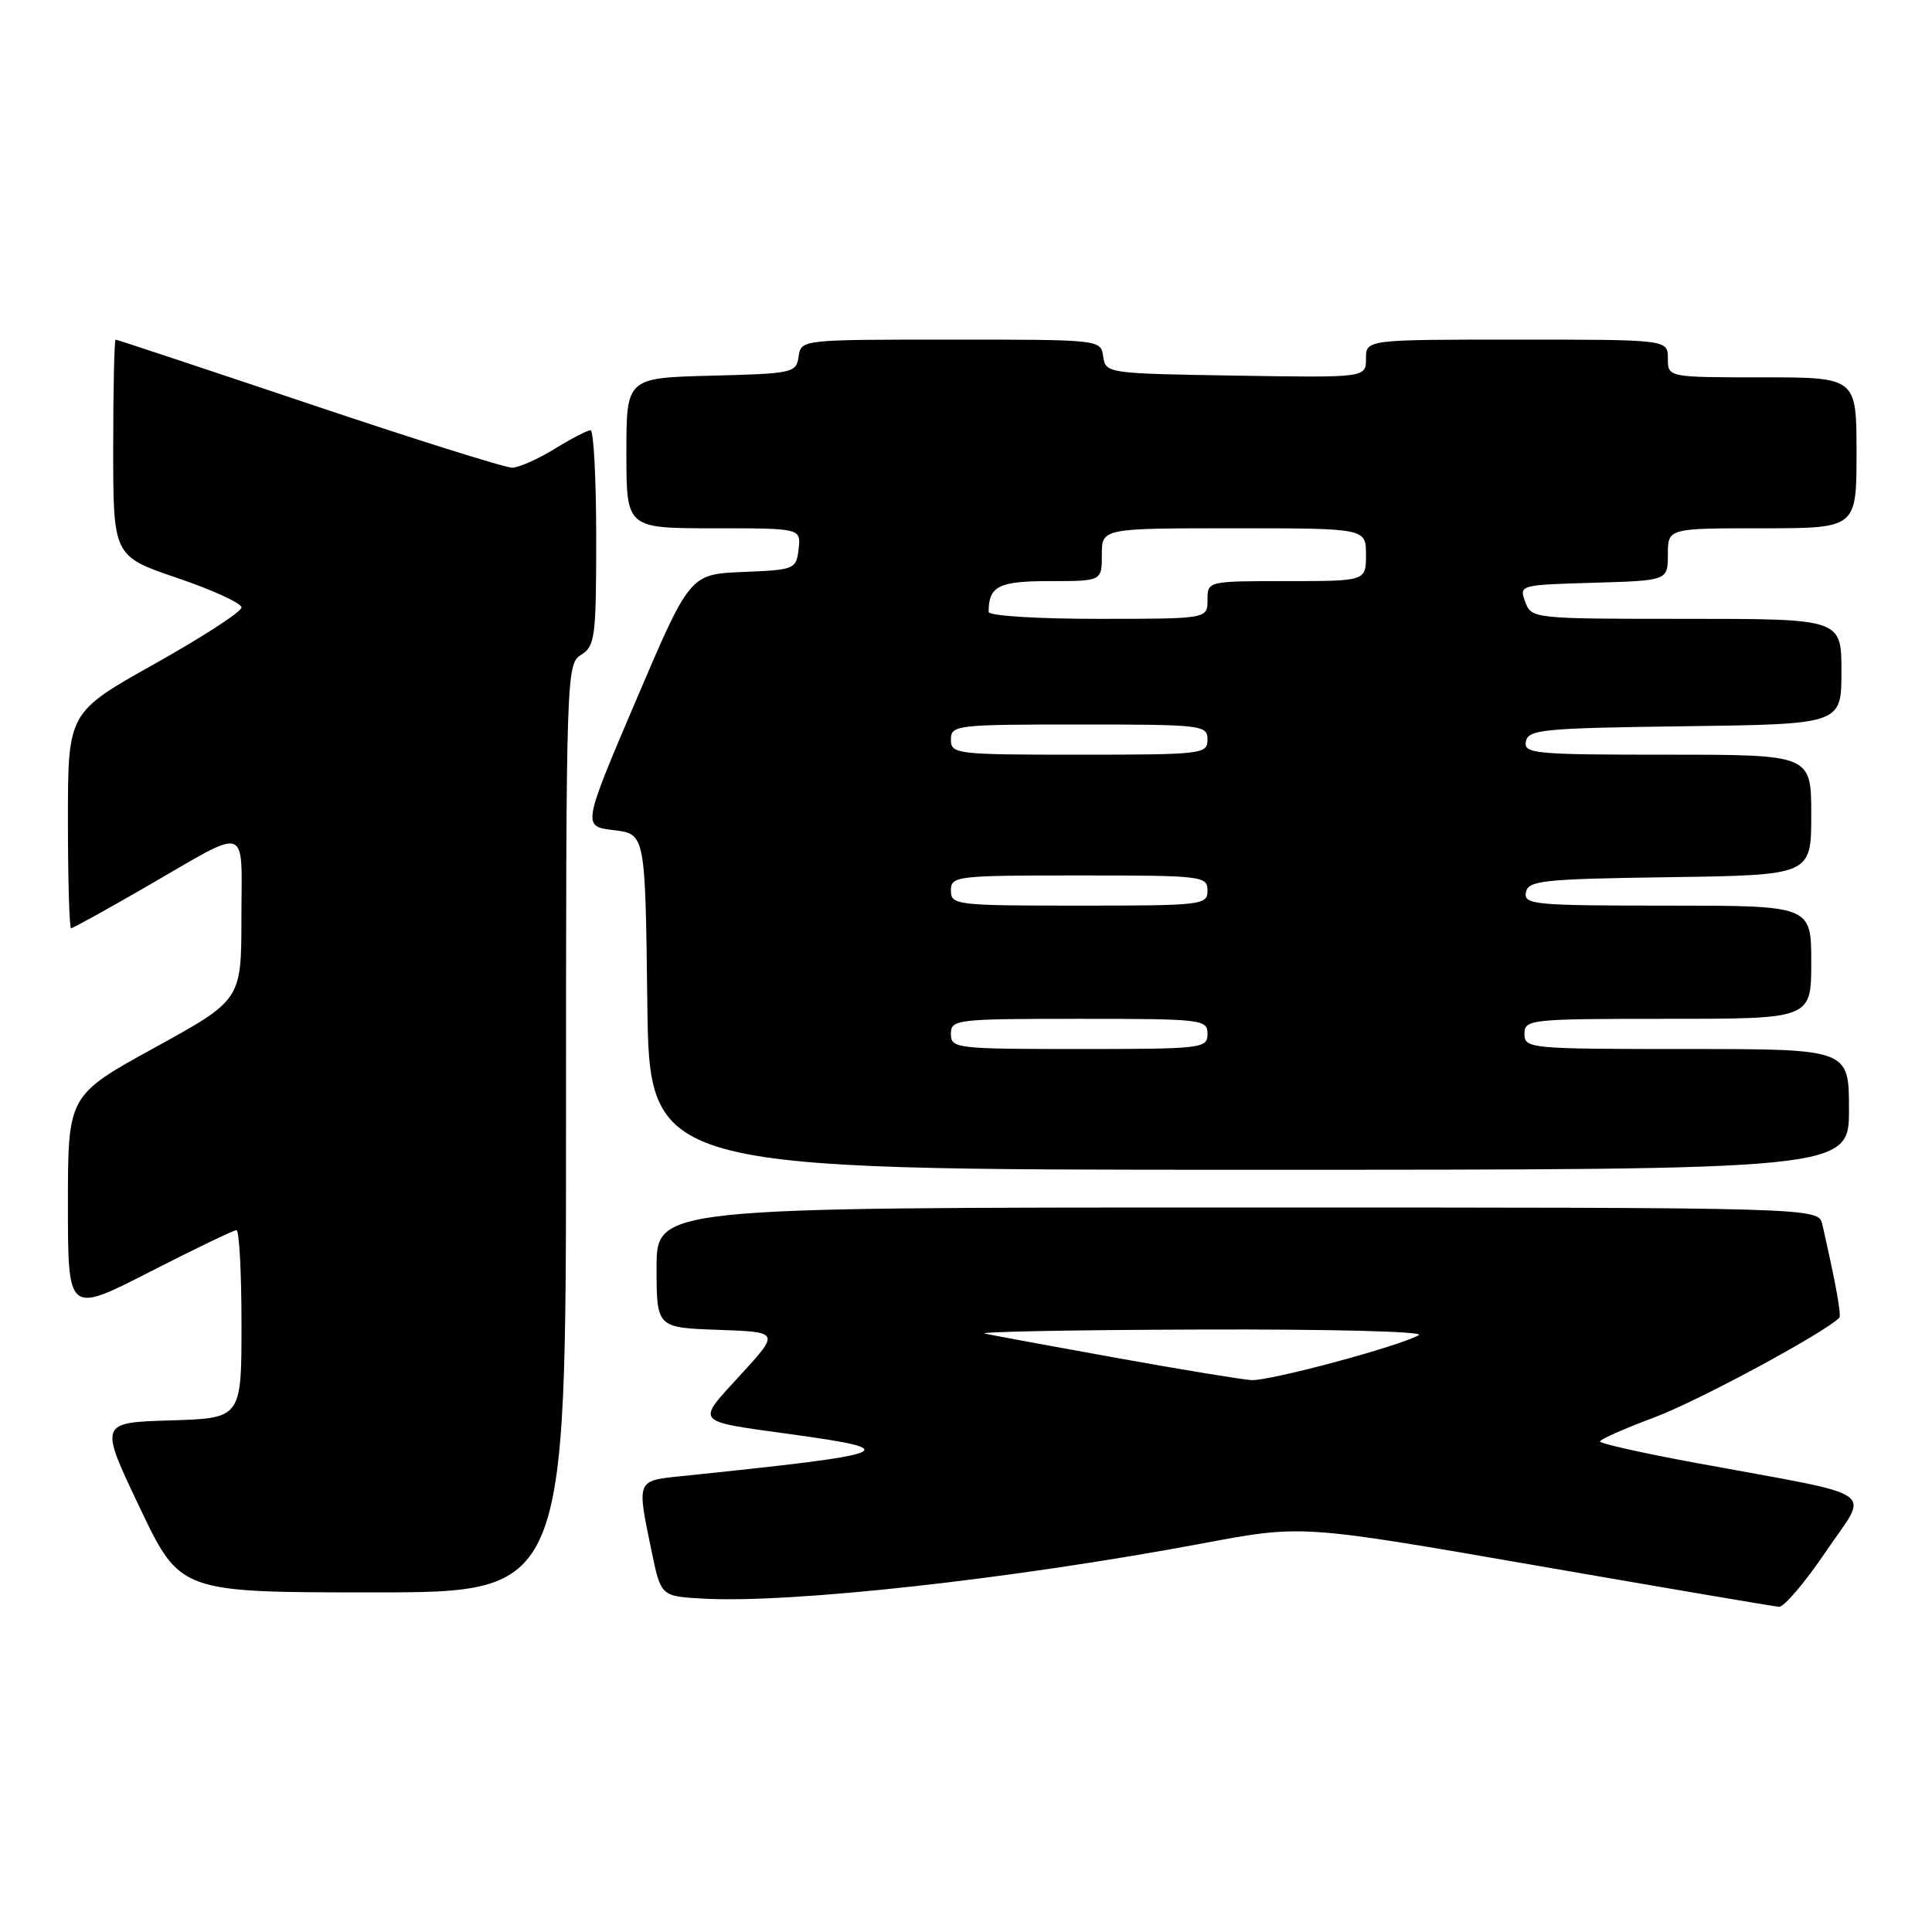 <?xml version="1.0" encoding="UTF-8" standalone="no"?>
<!DOCTYPE svg PUBLIC "-//W3C//DTD SVG 1.1//EN" "http://www.w3.org/Graphics/SVG/1.1/DTD/svg11.dtd" >
<svg xmlns="http://www.w3.org/2000/svg" xmlns:xlink="http://www.w3.org/1999/xlink" version="1.1" viewBox="0 0 256 256">
 <g >
 <path fill="currentColor"
d=" M 241.95 205.58 C 247.68 197.09 249.68 198.46 224.75 193.85 C 217.74 192.56 212.01 191.28 212.01 191.00 C 212.02 190.72 215.31 189.27 219.34 187.76 C 225.03 185.63 241.68 176.65 243.71 174.62 C 244.02 174.31 243.27 170.15 241.47 162.25 C 240.96 160.00 240.96 160.00 163.98 160.00 C 87.00 160.00 87.00 160.00 87.00 167.96 C 87.00 175.92 87.00 175.92 95.16 176.21 C 103.32 176.50 103.32 176.50 98.13 182.17 C 92.18 188.68 91.80 188.24 105.00 190.07 C 120.08 192.16 118.76 192.66 90.25 195.60 C 84.31 196.22 84.37 196.05 86.33 205.50 C 87.57 211.50 87.57 211.50 93.04 211.82 C 104.67 212.50 134.10 209.25 159.50 204.48 C 172.50 202.04 172.50 202.04 203.50 207.43 C 220.55 210.39 235.05 212.86 235.72 212.91 C 236.39 212.96 239.19 209.66 241.95 205.58 Z  M 75.00 149.51 C 75.00 89.10 75.04 87.99 77.00 86.77 C 78.85 85.61 79.00 84.44 79.00 71.26 C 79.00 63.42 78.66 57.00 78.25 57.01 C 77.84 57.01 75.70 58.12 73.50 59.47 C 71.30 60.83 68.77 61.95 67.87 61.97 C 66.97 61.99 54.85 58.18 40.94 53.50 C 27.03 48.83 15.50 45.00 15.32 45.00 C 15.15 45.00 15.00 51.46 15.00 59.35 C 15.00 73.70 15.00 73.70 23.50 76.59 C 28.17 78.17 32.00 79.93 32.00 80.49 C 32.00 81.06 26.83 84.41 20.50 87.96 C 9.00 94.40 9.00 94.40 9.00 108.70 C 9.00 116.56 9.19 123.00 9.42 123.00 C 9.65 123.00 14.15 120.51 19.42 117.47 C 33.27 109.47 32.00 109.05 31.99 121.64 C 31.98 132.50 31.98 132.50 20.49 138.82 C 9.00 145.14 9.00 145.14 9.00 159.61 C 9.00 174.08 9.00 174.08 19.83 168.54 C 25.79 165.49 30.97 163.00 31.33 163.00 C 31.70 163.00 32.00 168.61 32.00 175.46 C 32.00 187.93 32.00 187.93 22.58 188.21 C 13.15 188.50 13.15 188.50 18.51 199.75 C 23.87 211.00 23.87 211.00 49.43 211.00 C 75.00 211.00 75.00 211.00 75.00 149.51 Z  M 245.00 147.00 C 245.00 139.00 245.00 139.00 223.50 139.00 C 202.67 139.00 202.00 138.94 202.00 137.00 C 202.00 135.07 202.67 135.00 221.00 135.00 C 240.00 135.00 240.00 135.00 240.00 127.50 C 240.00 120.00 240.00 120.00 220.93 120.00 C 203.30 120.00 201.88 119.87 202.19 118.25 C 202.49 116.67 204.34 116.47 221.26 116.23 C 240.00 115.96 240.00 115.96 240.00 107.98 C 240.00 100.00 240.00 100.00 220.93 100.00 C 203.30 100.00 201.88 99.87 202.19 98.25 C 202.50 96.66 204.43 96.48 223.26 96.23 C 244.00 95.96 244.00 95.96 244.00 88.98 C 244.00 82.00 244.00 82.00 223.47 82.00 C 203.09 82.00 202.93 81.98 202.10 79.75 C 201.28 77.52 201.37 77.50 211.13 77.22 C 221.00 76.93 221.00 76.93 221.00 73.47 C 221.00 70.00 221.00 70.00 233.50 70.00 C 246.00 70.00 246.00 70.00 246.00 60.00 C 246.00 50.00 246.00 50.00 233.50 50.00 C 221.00 50.00 221.00 50.00 221.00 47.50 C 221.00 45.00 221.00 45.00 201.00 45.00 C 181.00 45.00 181.00 45.00 181.00 47.52 C 181.00 50.05 181.00 50.05 163.75 49.77 C 146.72 49.50 146.50 49.47 146.18 47.25 C 145.86 45.00 145.84 45.00 126.00 45.00 C 106.16 45.00 106.14 45.00 105.82 47.25 C 105.51 49.41 105.06 49.51 94.25 49.78 C 83.00 50.07 83.00 50.07 83.00 60.03 C 83.00 70.00 83.00 70.00 94.57 70.00 C 106.13 70.00 106.13 70.00 105.82 72.75 C 105.51 75.43 105.31 75.51 98.46 75.79 C 91.41 76.08 91.41 76.08 84.28 92.79 C 77.16 109.50 77.16 109.50 81.33 110.00 C 85.50 110.50 85.50 110.50 85.77 132.75 C 86.04 155.00 86.04 155.00 165.52 155.00 C 245.00 155.00 245.00 155.00 245.00 147.00 Z  M 148.00 179.94 C 139.47 178.40 131.60 176.95 130.50 176.71 C 129.40 176.47 142.22 176.22 159.00 176.17 C 176.20 176.11 188.85 176.43 188.00 176.91 C 185.38 178.40 168.22 183.01 165.81 182.87 C 164.54 182.79 156.53 181.48 148.00 179.94 Z  M 126.00 137.00 C 126.00 135.08 126.67 135.00 143.00 135.00 C 159.33 135.00 160.00 135.08 160.00 137.00 C 160.00 138.92 159.33 139.00 143.00 139.00 C 126.67 139.00 126.00 138.92 126.00 137.00 Z  M 126.00 118.00 C 126.00 116.08 126.67 116.00 143.00 116.00 C 159.33 116.00 160.00 116.08 160.00 118.00 C 160.00 119.92 159.33 120.00 143.00 120.00 C 126.67 120.00 126.00 119.92 126.00 118.00 Z  M 126.00 98.00 C 126.00 96.08 126.67 96.00 143.00 96.00 C 159.33 96.00 160.00 96.08 160.00 98.00 C 160.00 99.92 159.33 100.00 143.00 100.00 C 126.67 100.00 126.00 99.92 126.00 98.00 Z  M 131.00 81.08 C 131.00 77.66 132.31 77.00 139.11 77.00 C 146.00 77.00 146.00 77.00 146.00 73.50 C 146.00 70.00 146.00 70.00 163.50 70.00 C 181.00 70.00 181.00 70.00 181.00 73.50 C 181.00 77.00 181.00 77.00 170.50 77.00 C 160.00 77.00 160.00 77.00 160.00 79.50 C 160.00 82.00 160.00 82.00 145.50 82.00 C 137.36 82.00 131.00 81.60 131.00 81.08 Z "/>
</g>
</svg>